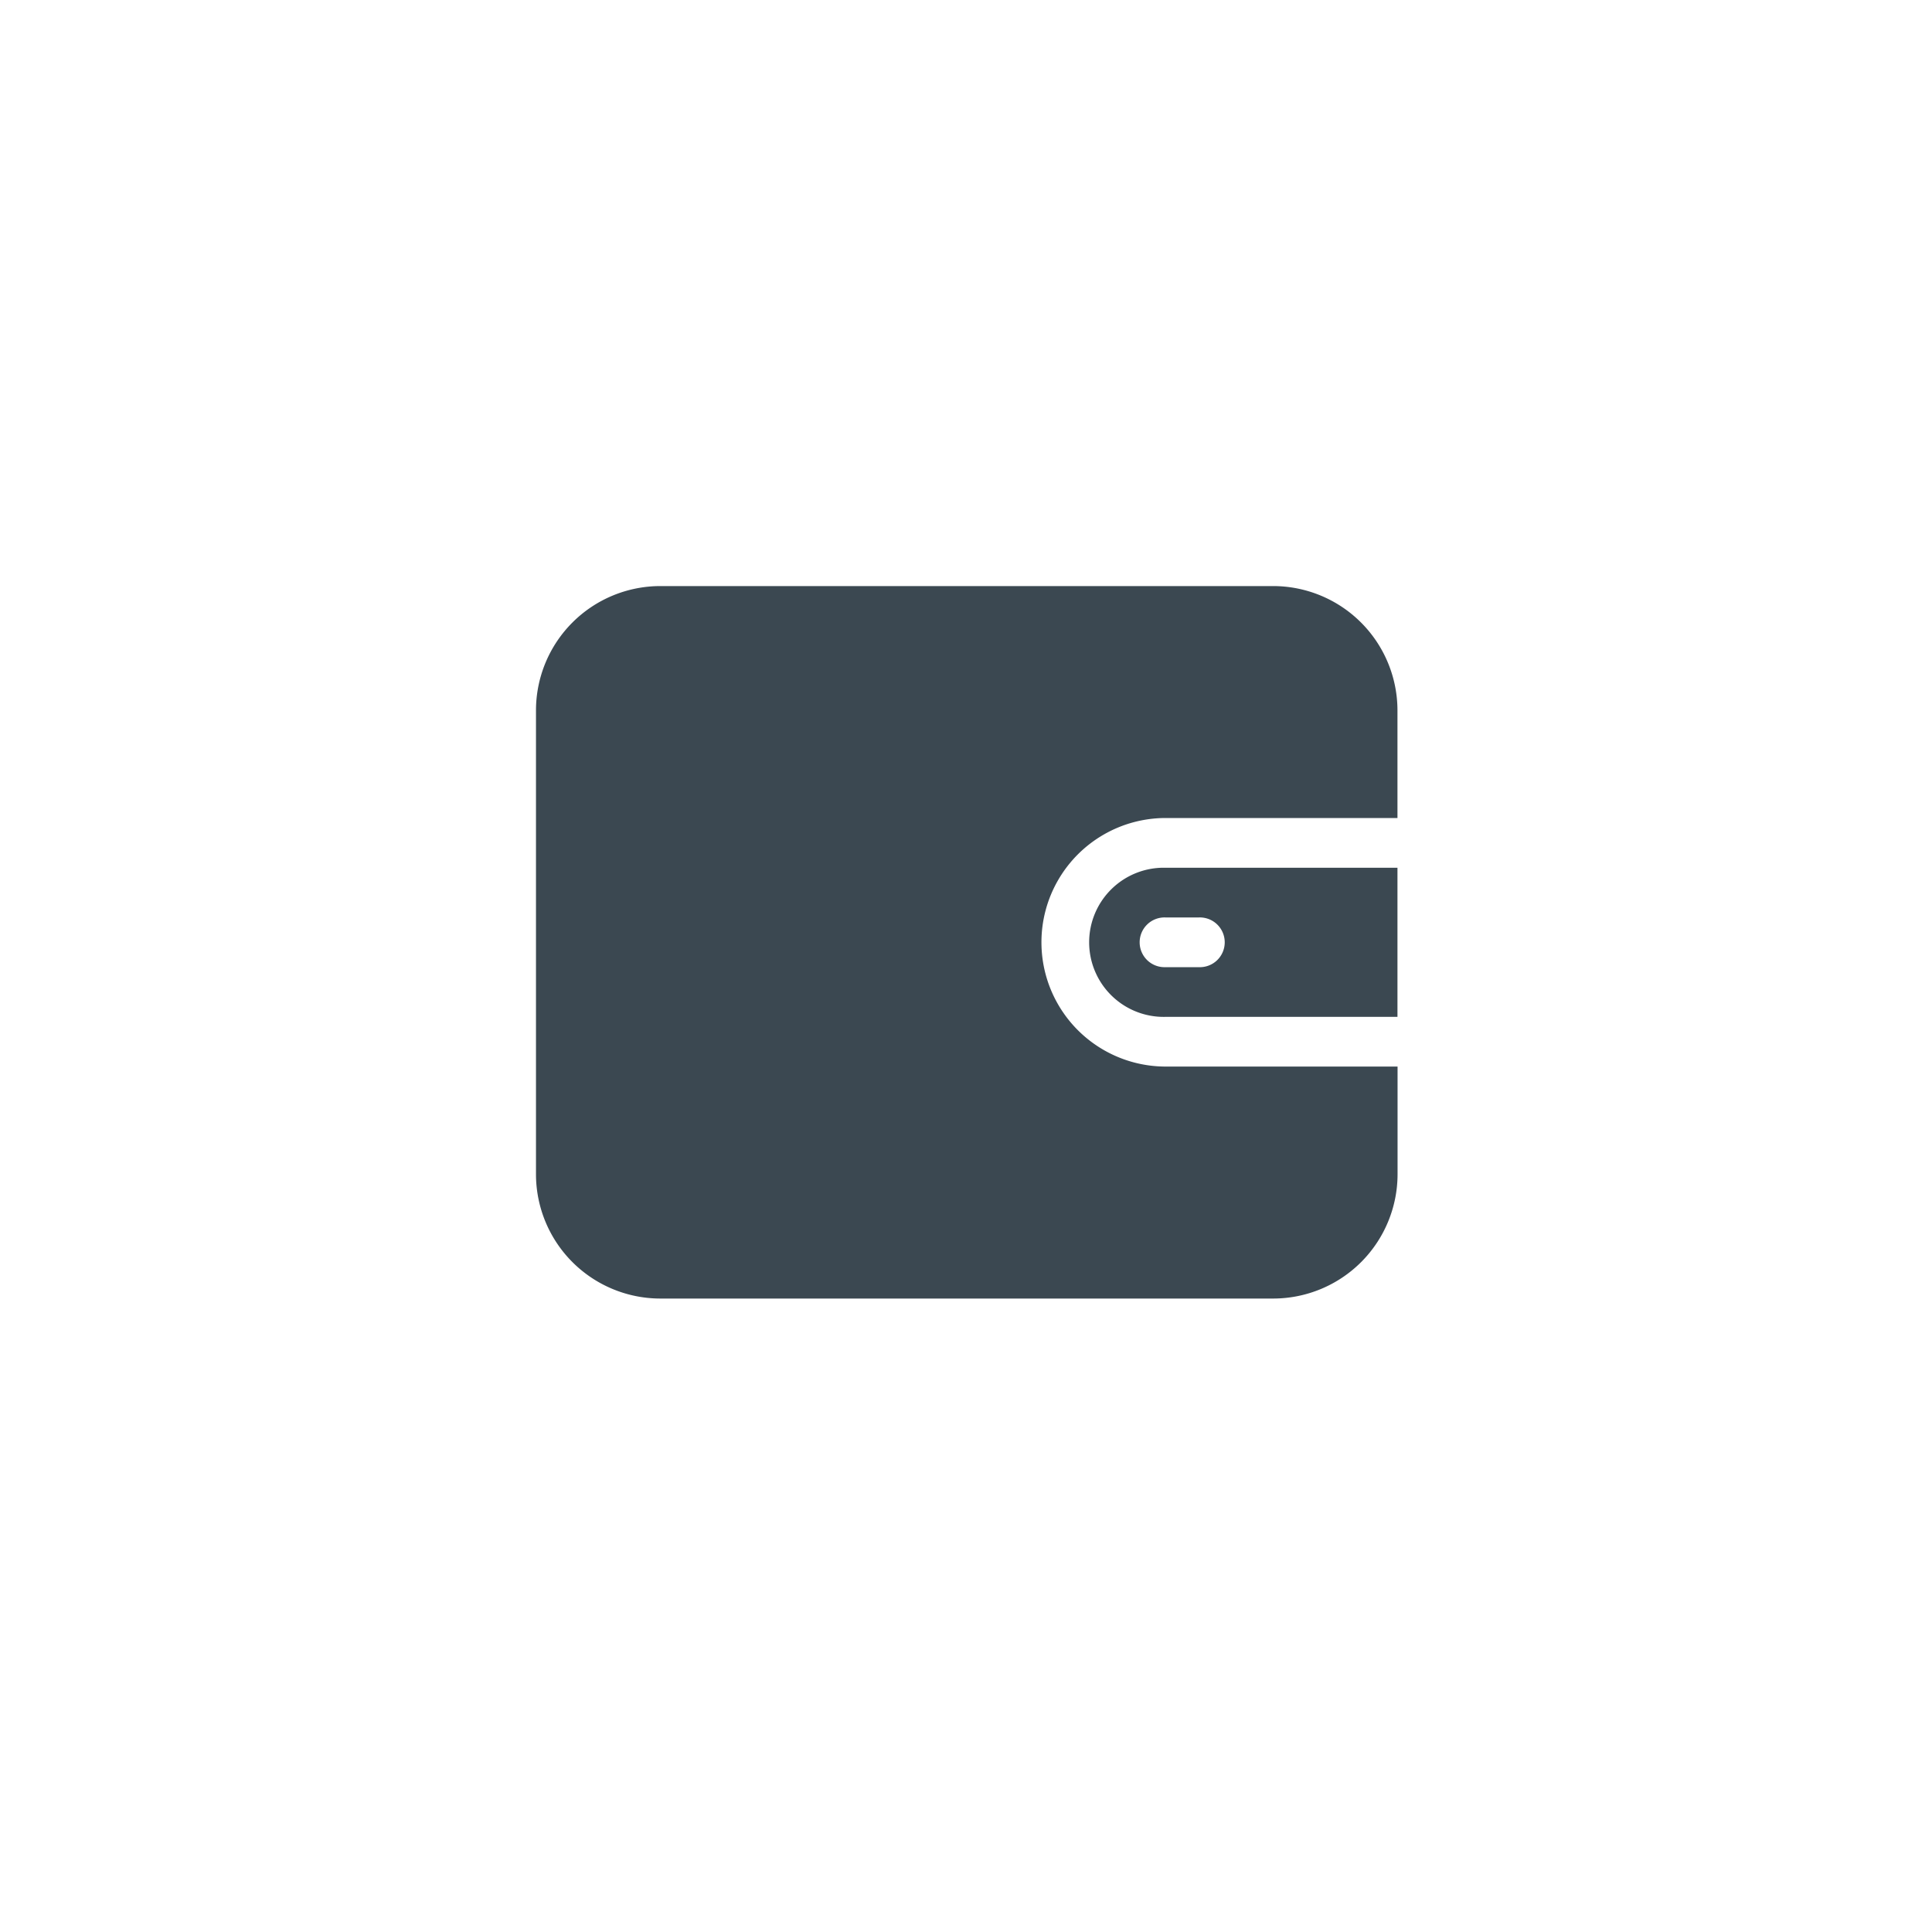 <svg xmlns="http://www.w3.org/2000/svg" width="40" height="40" viewBox="0 0 40 40">
  <g id="Group_340" data-name="Group 340" transform="translate(-30 -258)">
    <rect id="Rectangle_128" data-name="Rectangle 128" width="40" height="40" transform="translate(30 258)" fill="none"/>
    <g id="wallet" transform="translate(41.097 270.134)">
      <g id="Group_55" data-name="Group 55" transform="translate(0 0)">
        <g id="Group_54" data-name="Group 54">
          <path id="Path_8922" data-name="Path 8922" d="M13.036,49.111h4.8v-2.23a2.576,2.576,0,0,0-2.573-2.573H2.573A2.576,2.576,0,0,0,0,46.881v9.605a2.576,2.576,0,0,0,2.573,2.573H15.265a2.576,2.576,0,0,0,2.573-2.573v-2.23h-4.8a2.573,2.573,0,1,1,0-5.146Z" transform="translate(0 -44.308)" fill="#3b4851"/>
        </g>
      </g>
      <g id="Group_57" data-name="Group 57" transform="translate(11.492 5.832)">
        <g id="Group_56" data-name="Group 56" transform="translate(0 0)">
          <path id="Path_8923" data-name="Path 8923" d="M331.39,211.692a1.544,1.544,0,1,0,0,3.087h4.8v-3.087h-4.8Zm.686,2.058h-.686a.515.515,0,1,1,0-1.029h.686a.515.515,0,1,1,0,1.029Z" transform="translate(-329.846 -211.692)" fill="#3b4851"/>
        </g>
      </g>
    </g>
  </g>
</svg>
